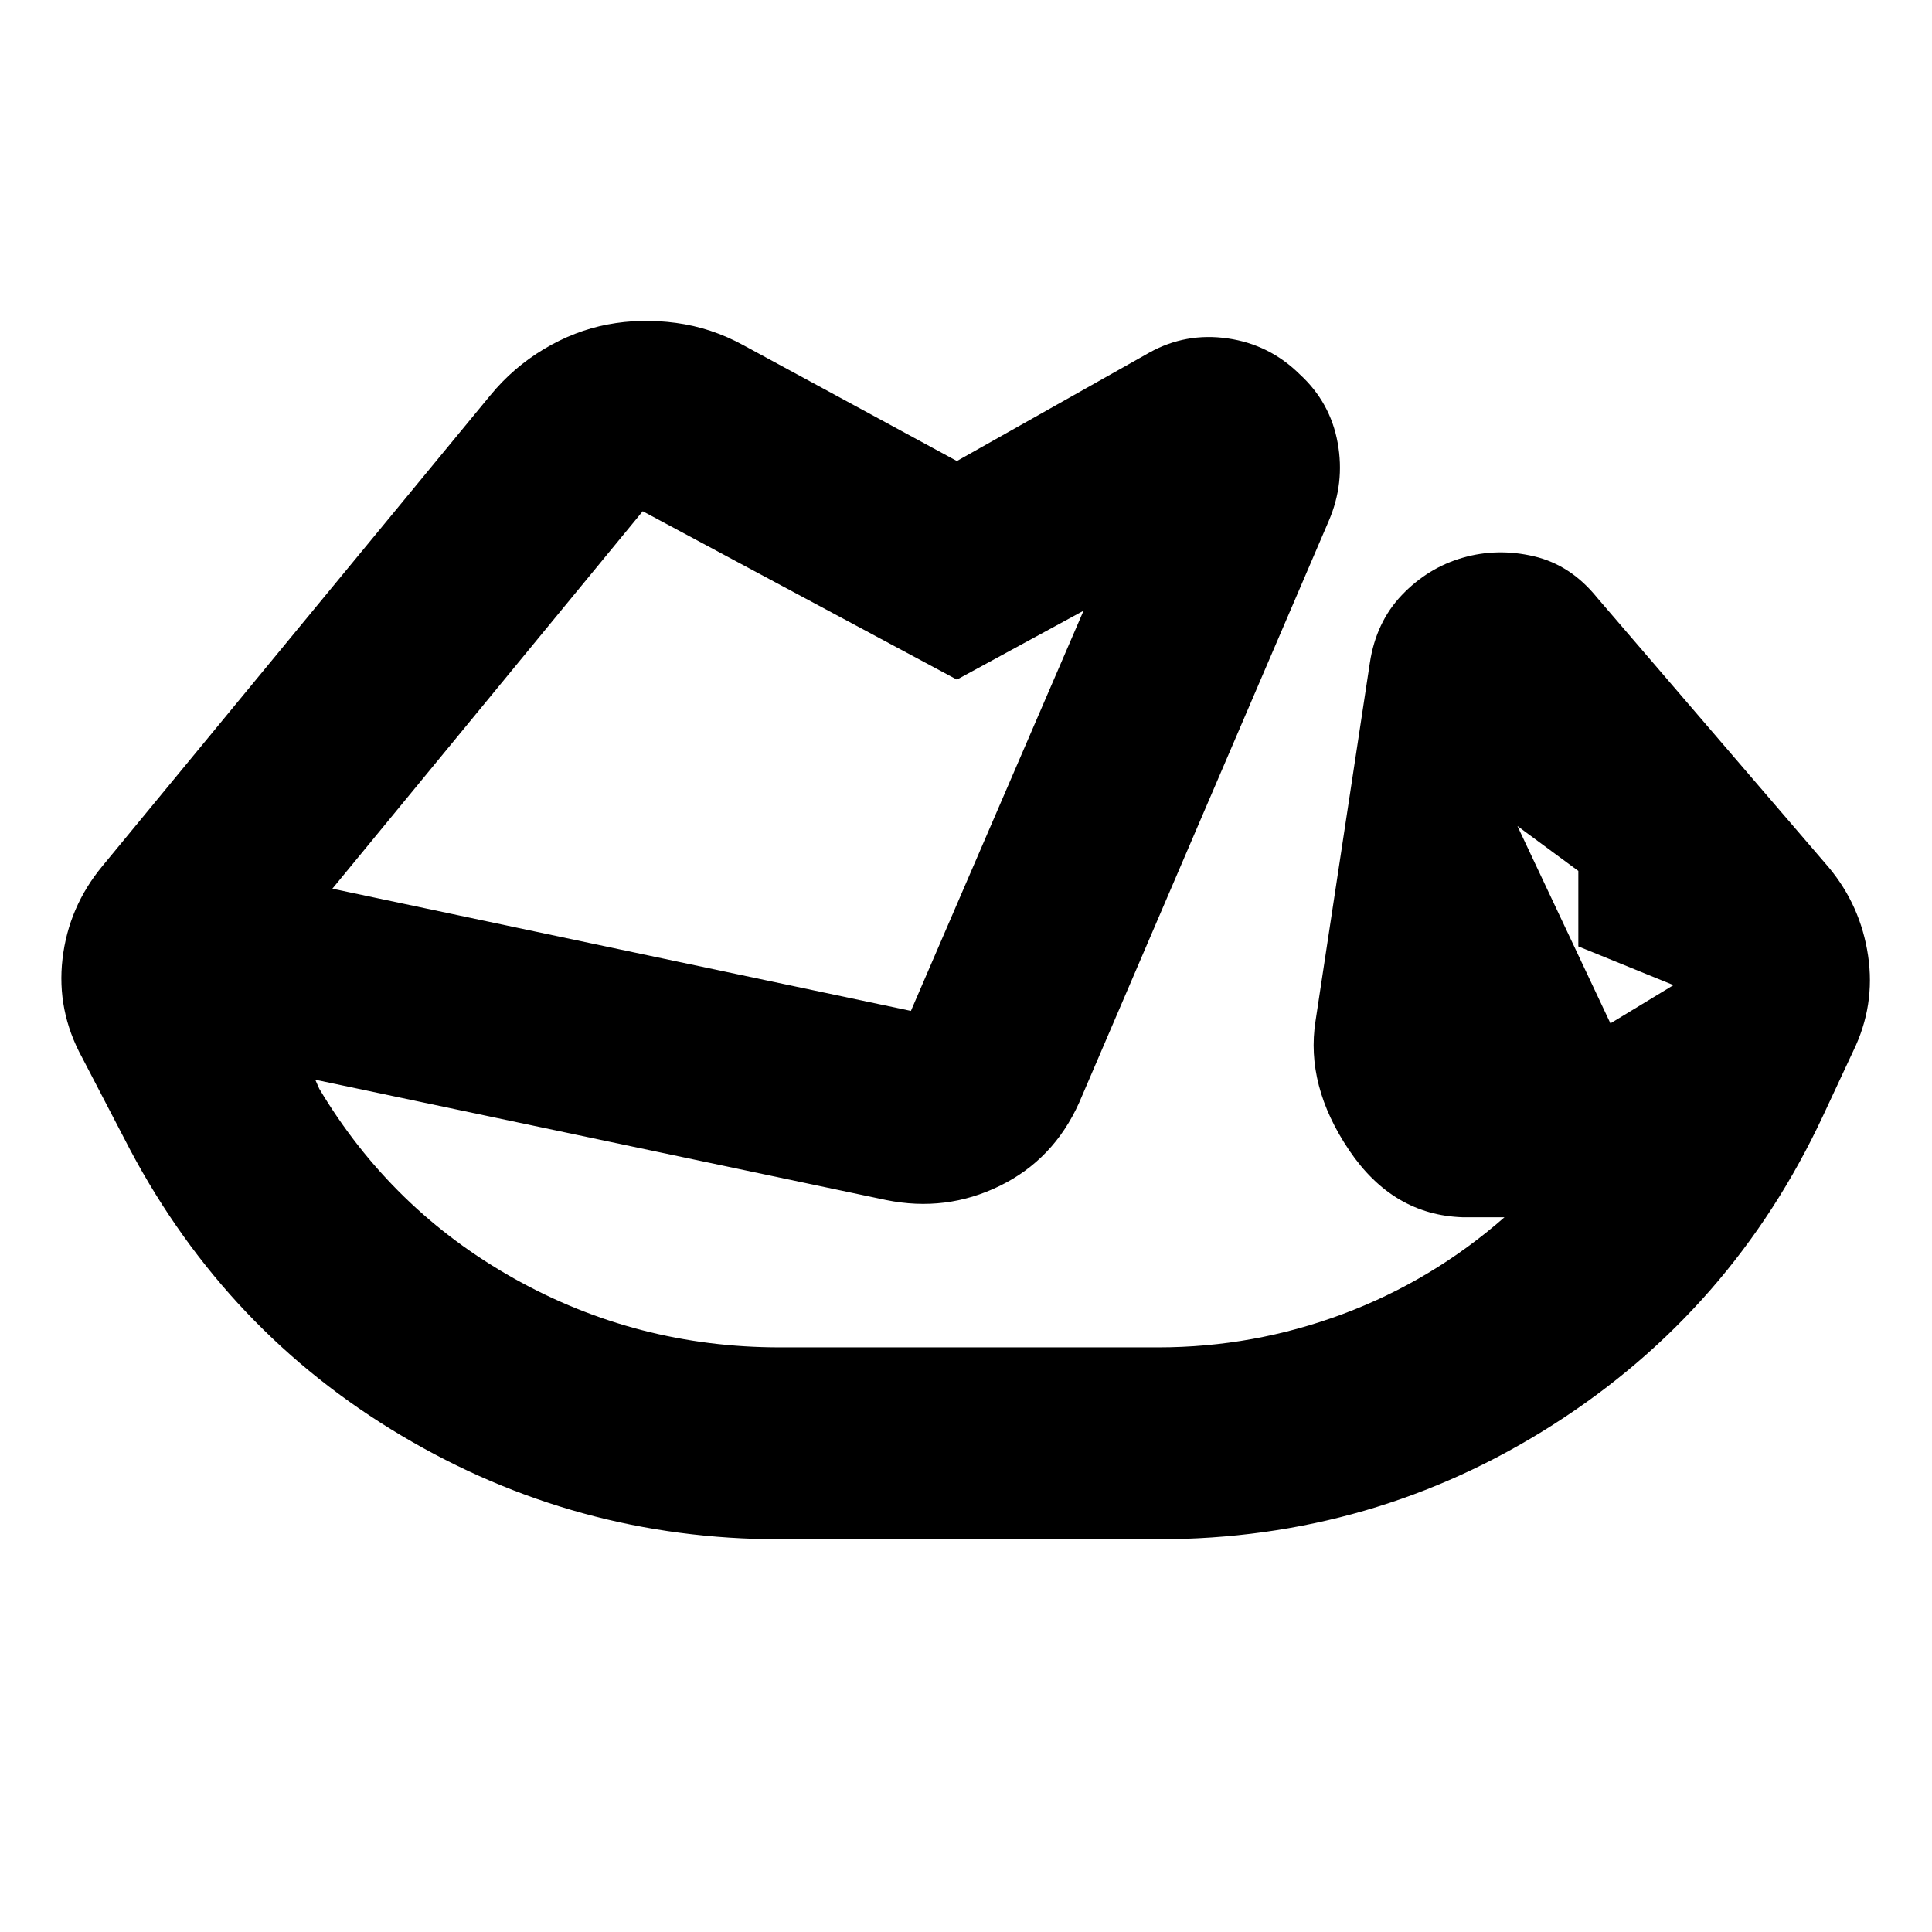 <svg xmlns="http://www.w3.org/2000/svg" height="24" viewBox="0 96 960 960" width="24"><path d="M387.478 860.848q-101.395 0-188.088-51.556-86.692-51.557-134.695-141.901l-23.935-46q-12.695-23.261-9.69-48.984 3.006-25.724 19.756-45.994l192.89-234.065q11.281-13.731 26.511-22.855 15.229-9.123 31.686-12.254 16.457-3.13 34.011-.783 17.555 2.348 33.511 11.109l106.043 57.522 95.609-53.87q18.077-10.065 38.93-7.065 20.853 3 35.935 17.953 15.083 13.885 18.729 33.923 3.645 20.037-4.42 38.798l-124 289q-12.696 28.326-39.457 41.424-26.761 13.098-56.522 7.033l-283.629-59.782 2 4.5q35.935 60.195 96.902 94.347 60.967 34.151 131.923 34.151h188.044q47.391 0 91.727-16.565 44.337-16.564 80.315-48.086h-20.782q-34.698-1.13-56.403-33.304-21.705-32.175-16.705-64.174l27-178q3.065-20.261 15.946-33.74 12.88-13.478 30.141-18.478 17.261-5 35.489-.718 18.229 4.283 31.359 20.544l115.065 134q15.86 19.012 19.561 43.832 3.7 24.82-7.43 47.581l-14.875 31.875Q860.74 747.152 771.601 804q-89.138 56.848-196.079 56.848H387.478Zm444.065-275.349-47.283-19.238v-37.5l-30.259-22.303 46.217 98.041 31.325-19Zm-666.39-47.912 287.477 60.717 85.781-198.846-62.933 34.238-156.108-83.673-154.217 187.564Zm186.629-63.957Zm439.74 92.631Z"/></svg>